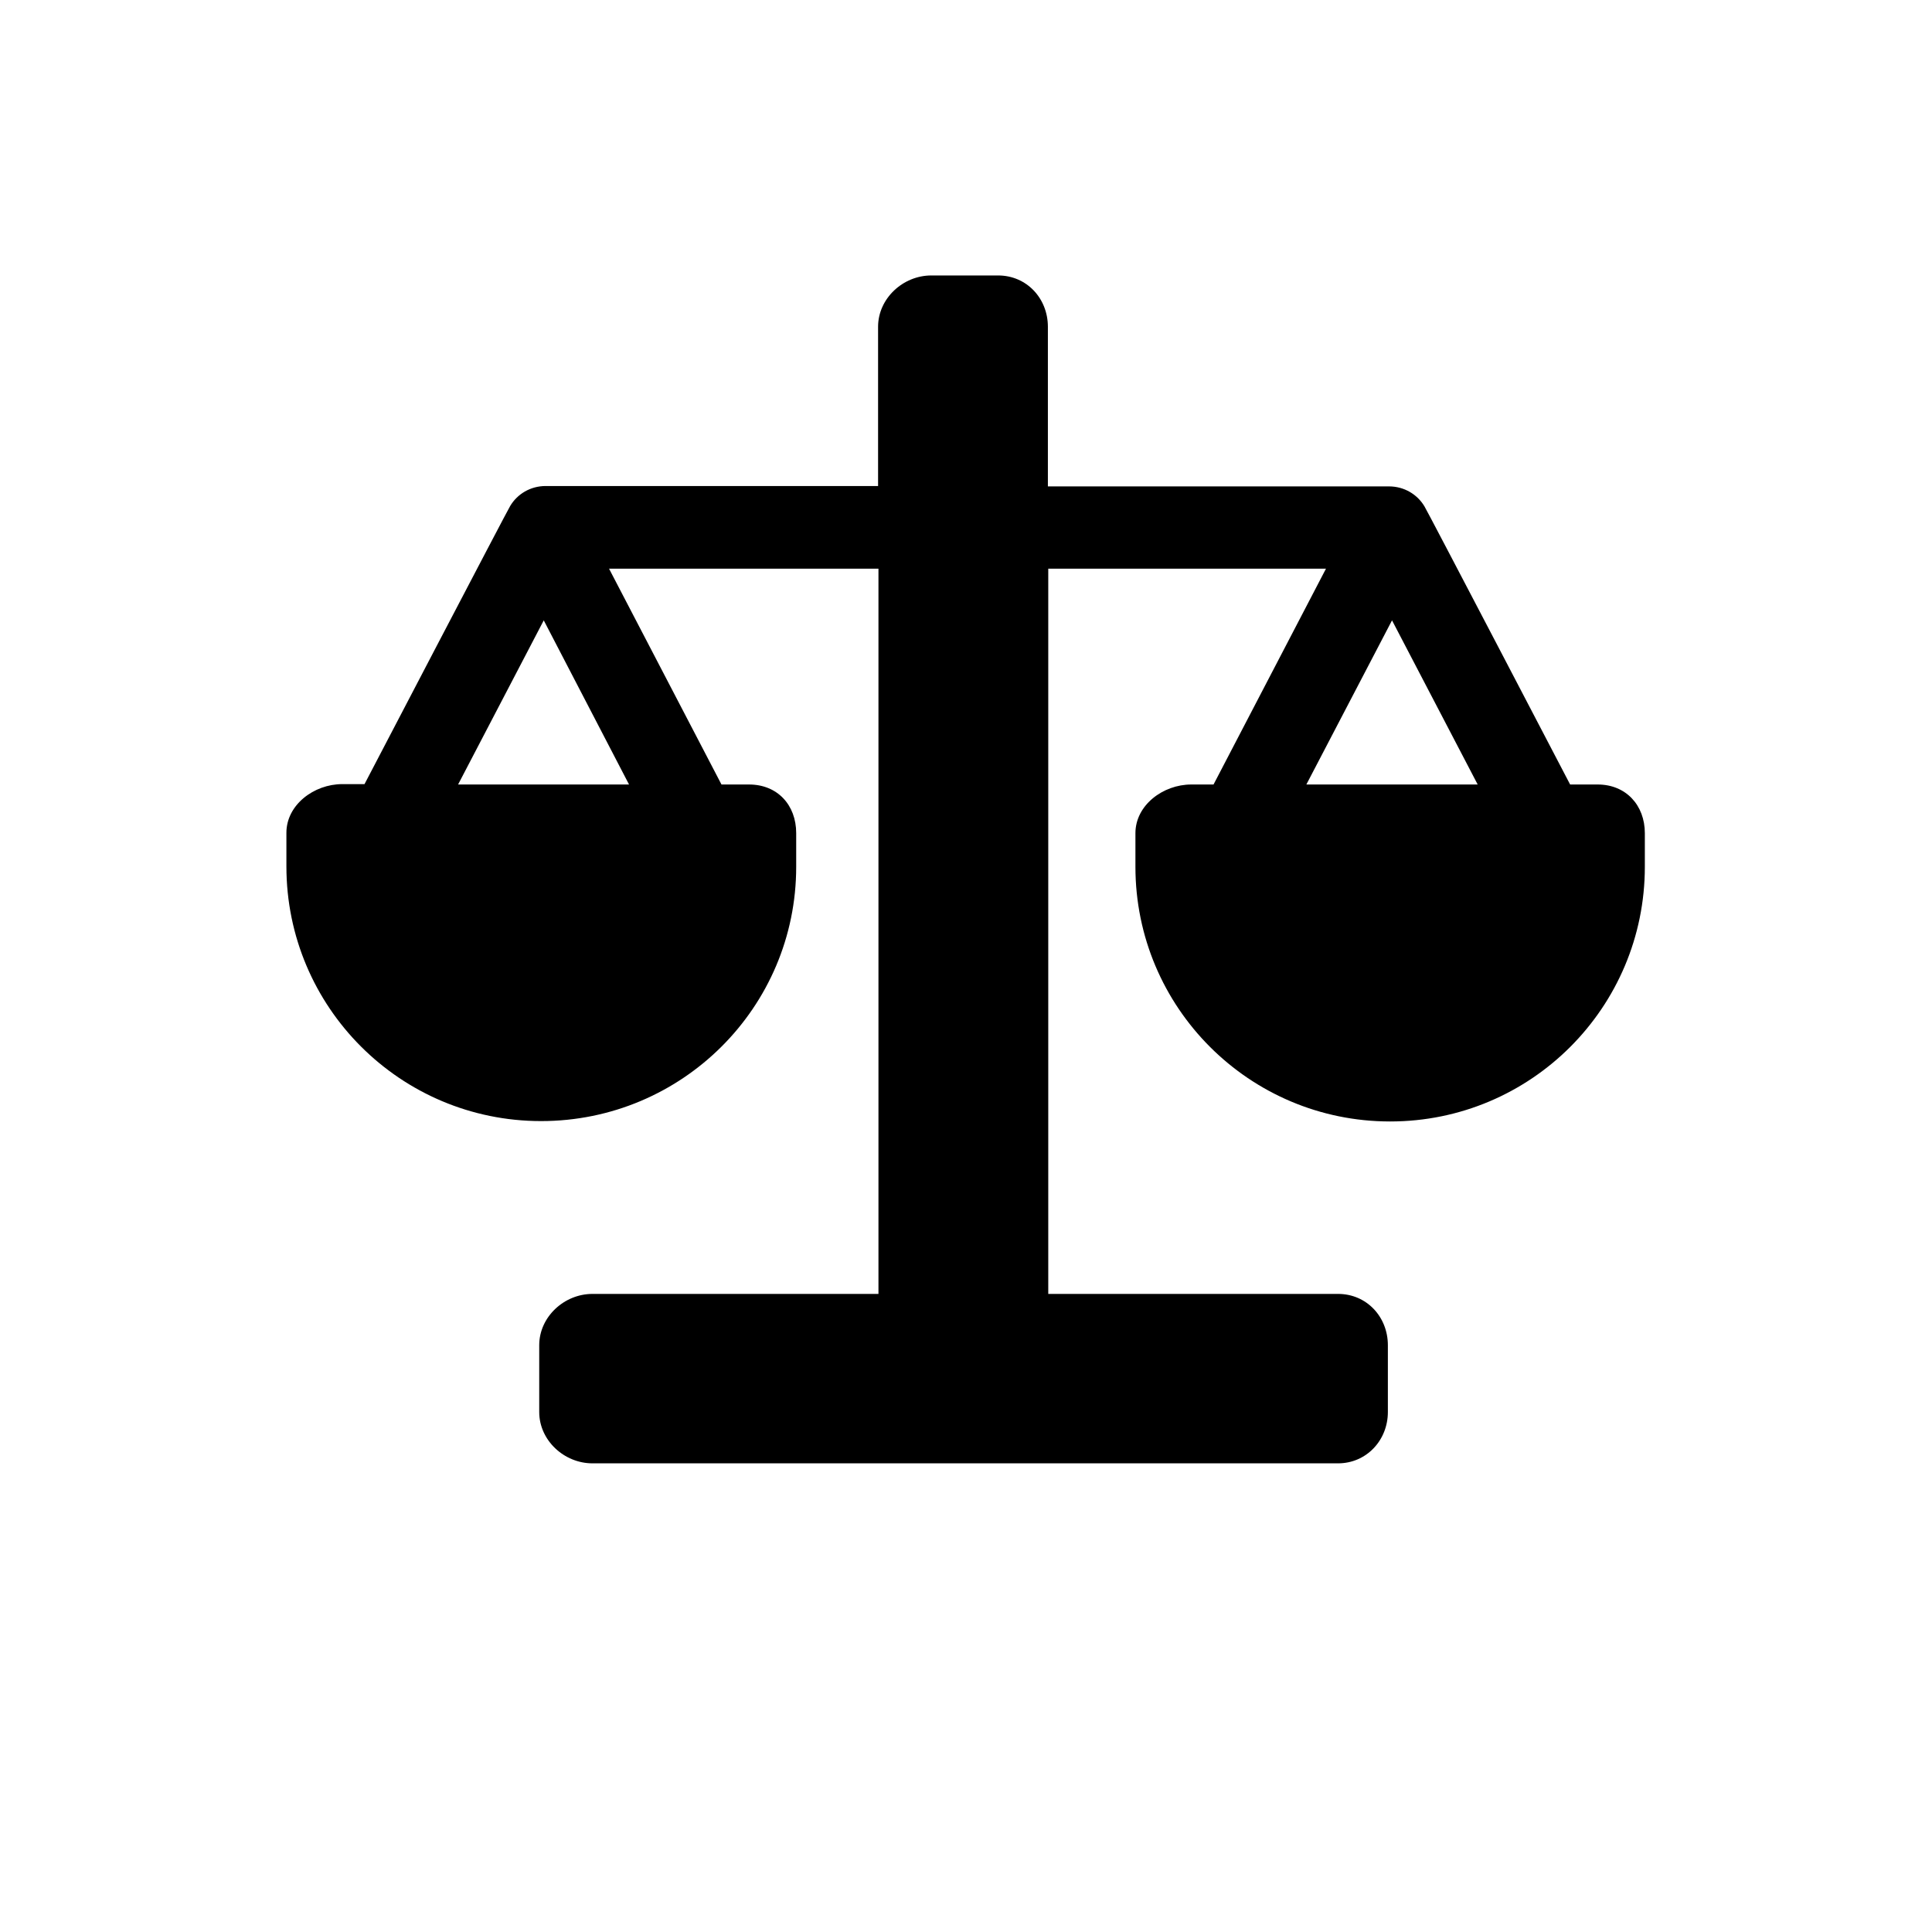 <?xml version="1.0" encoding="utf-8"?>
<!-- Generator: Adobe Illustrator 21.0.0, SVG Export Plug-In . SVG Version: 6.00 Build 0)  -->
<svg version="1.1" id="Layer_1" xmlns="http://www.w3.org/2000/svg" xmlns:xlink="http://www.w3.org/1999/xlink" x="0px" y="0px"
	 viewBox="0 0 512 512" style="enable-background:new 0 0 512 512;" xml:space="preserve">
<g>
	<path d="M423.4,207.9h-7.3c0,0-38.2-73.2-38.6-73.7c-1.9-3.2-5.4-5.3-9.4-5.3h-90.4V86.6c0-7.5-5.6-13.6-13.2-13.6h-17.7
		c-7.5,0-14.1,6.1-14.1,13.6v42.2h-88.1c-4,0-7.5,2.1-9.4,5.3c-0.4,0.5-38.6,73.7-38.6,73.7h-5.9c-7.5,0-14.8,5.5-14.8,12.9v8.9
		c0,37.3,30.2,67.5,67.5,67.5S211,267,211,229.7v-8.9c0-7.5-5-12.9-12.5-12.9h-7.3l-29.8-57.2h71.4v192.2H157
		c-7.5,0-14.1,6.1-14.1,13.6v17.7c0,7.5,6.6,13.6,14.1,13.6h197.6c7.5,0,13.2-6.1,13.2-13.6v-17.7c0-7.5-5.6-13.6-13.2-13.6h-76.8
		V150.7h73.6l-29.8,57.2h-5.9c-7.5,0-14.8,5.5-14.8,12.9v8.9c0,37.3,30.2,67.5,67.5,67.5s67.5-30.2,67.5-67.5v-8.9
		C435.9,213.4,430.9,207.9,423.4,207.9L423.4,207.9z M166.7,207.9h-45.3l22.7-43.5L166.7,207.9z M346.2,207.9l22.7-43.5l22.7,43.5
		H346.2z"/>
</g>
</svg>
